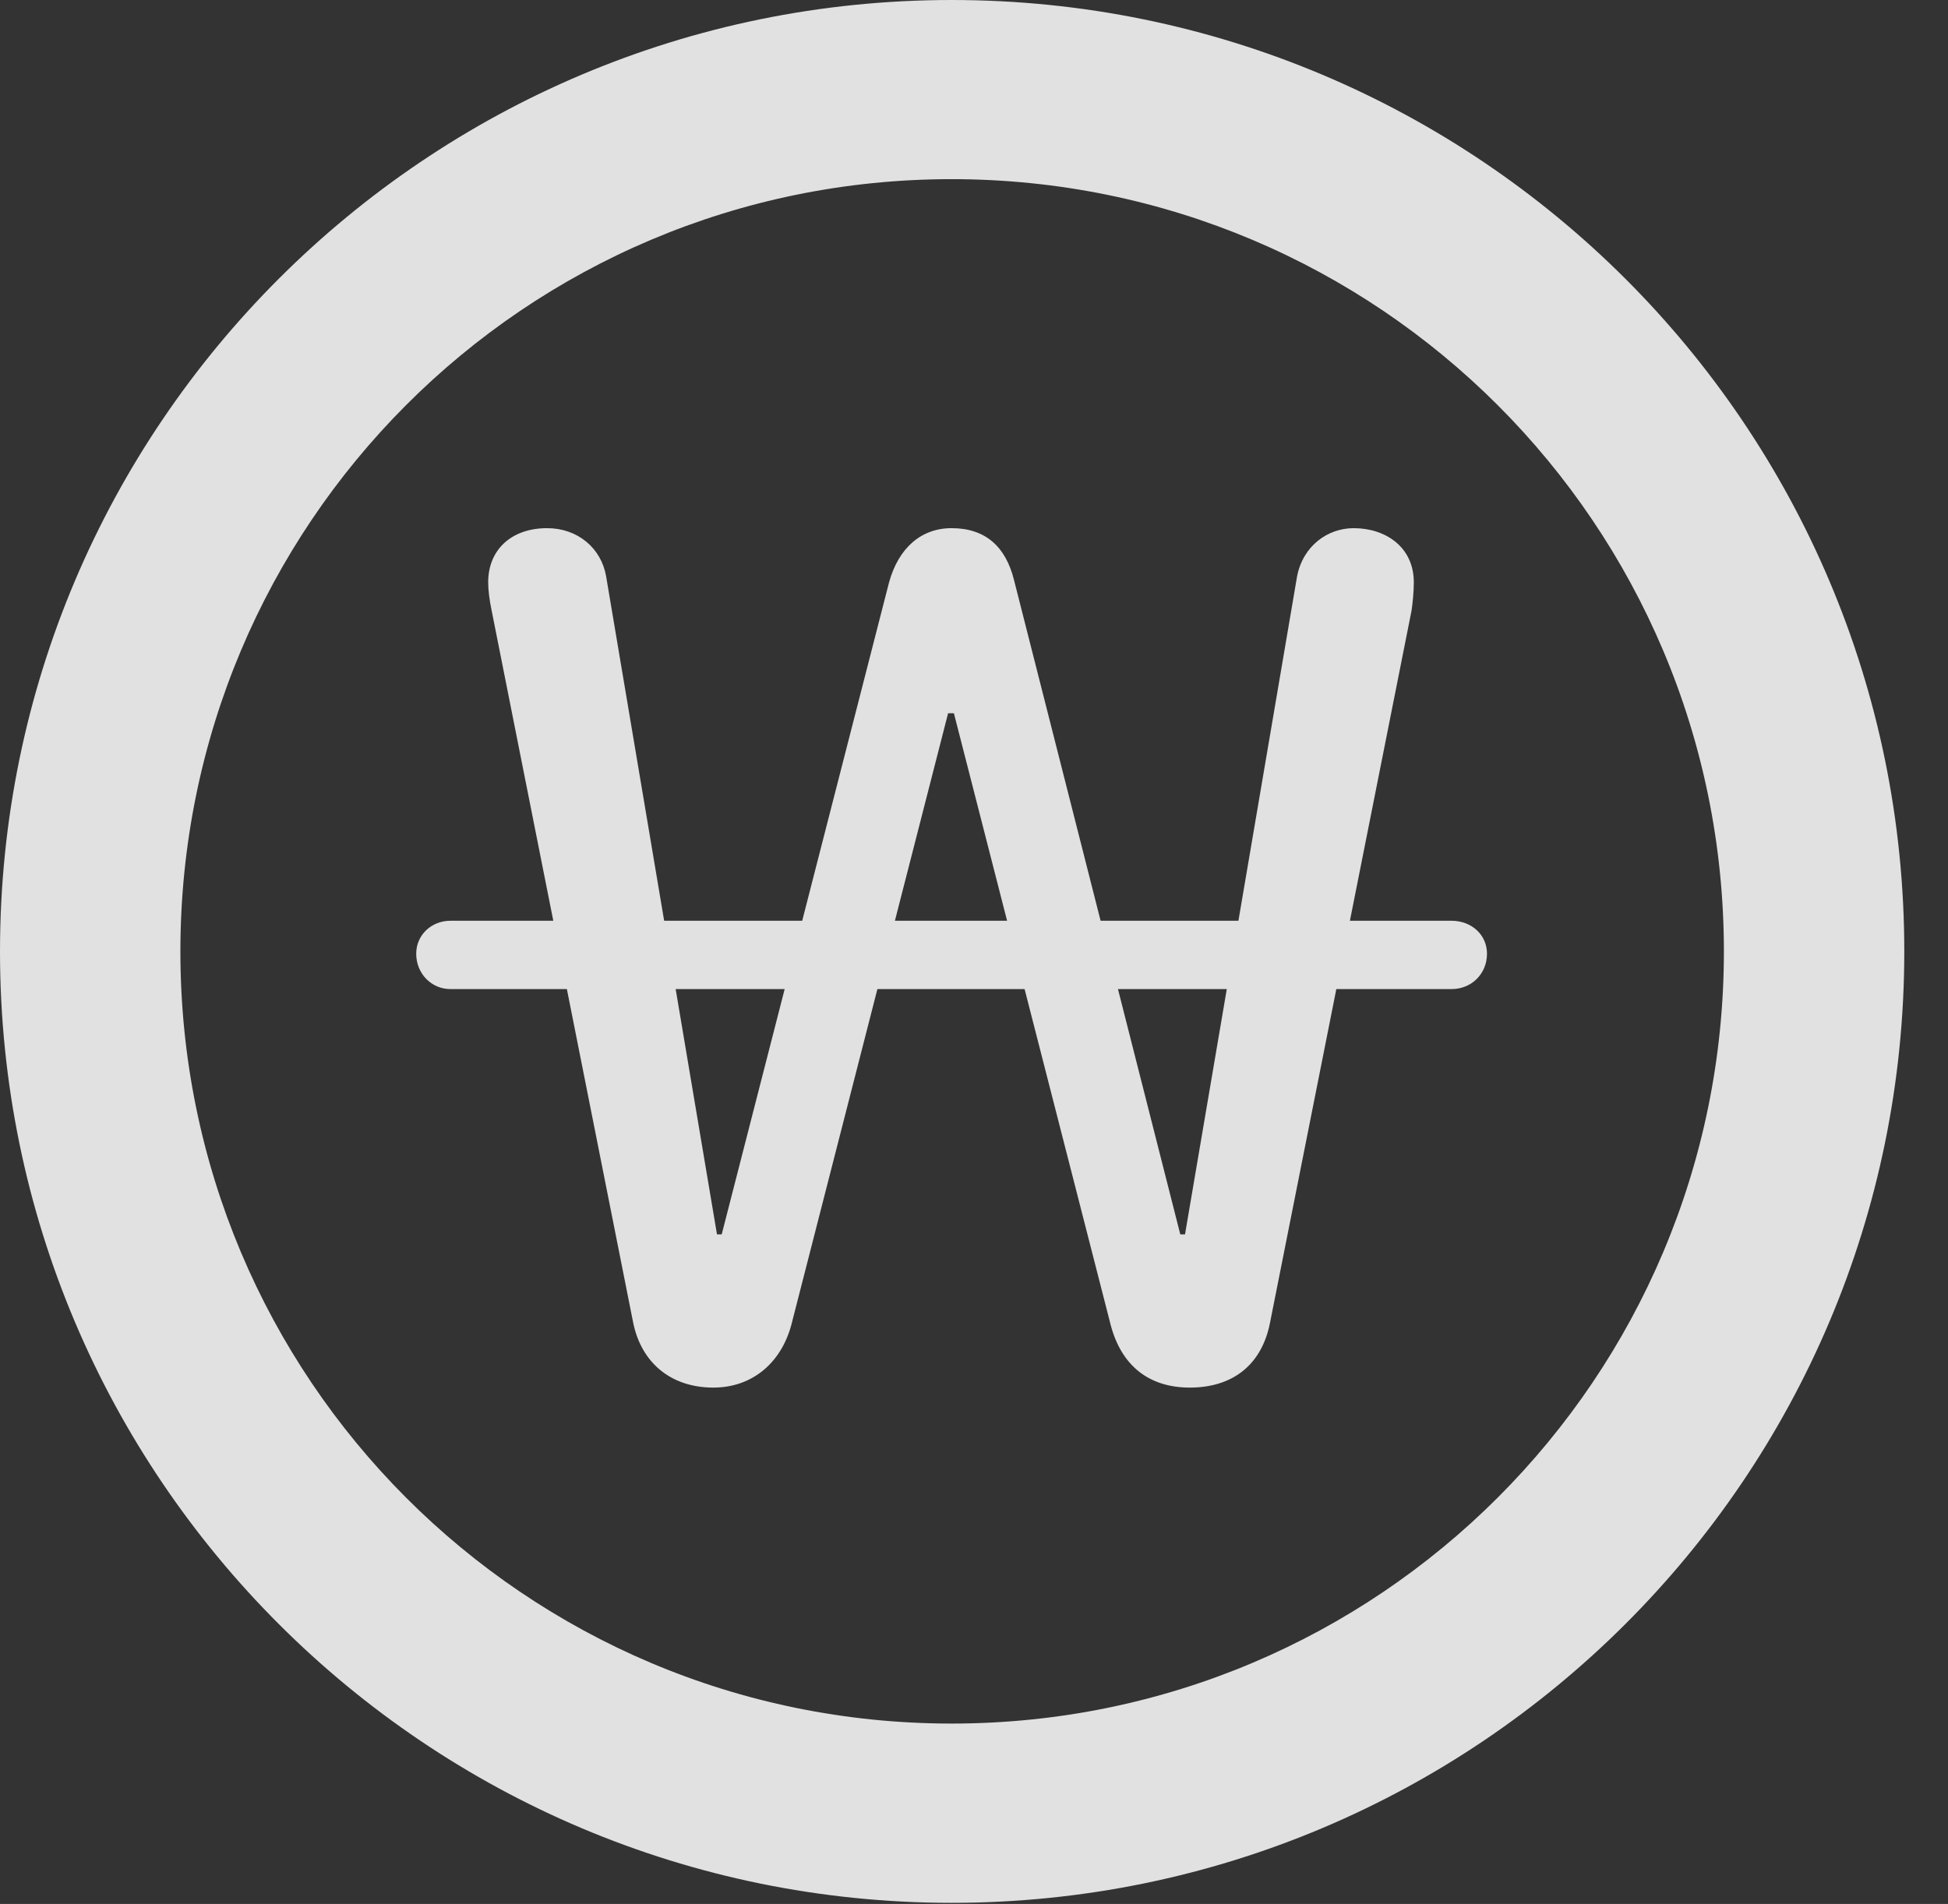 <?xml version="1.0" encoding="UTF-8"?>
<!--Generator: Apple Native CoreSVG 341-->
<!DOCTYPE svg
PUBLIC "-//W3C//DTD SVG 1.1//EN"
       "http://www.w3.org/Graphics/SVG/1.1/DTD/svg11.dtd">
<svg version="1.1" xmlns="http://www.w3.org/2000/svg" xmlns:xlink="http://www.w3.org/1999/xlink" viewBox="0 0 16.133 15.771">
 <rect x="0" y="0" width="16.133" height="15.771" fill="#333333" stroke="none"/>
 <g>
  <rect height="15.771" opacity="0" width="16.133" x="0" y="0"/>
  <path d="M7.881 15.762C12.236 15.762 15.771 12.236 15.771 7.881C15.771 3.525 12.236 0 7.881 0C3.535 0 0 3.525 0 7.881C0 12.236 3.535 15.762 7.881 15.762ZM7.881 14.277C4.346 14.277 1.494 11.416 1.494 7.881C1.494 4.346 4.346 1.484 7.881 1.484C11.416 1.484 14.277 4.346 14.277 7.881C14.277 11.416 11.416 14.277 7.881 14.277Z" fill="white" fill-opacity="0.85"/>
  <path d="M5.908 11.494C6.221 11.494 6.465 11.299 6.553 10.977L7.852 5.908L7.9 5.908L9.199 10.977C9.287 11.309 9.512 11.494 9.854 11.494C10.205 11.494 10.449 11.309 10.518 10.957L11.69 5.059C11.699 5 11.709 4.902 11.709 4.824C11.709 4.531 11.475 4.375 11.211 4.375C10.996 4.375 10.791 4.521 10.742 4.775L9.814 10.225L9.775 10.225L8.398 4.805C8.33 4.531 8.164 4.375 7.881 4.375C7.627 4.375 7.441 4.541 7.363 4.824L5.977 10.225L5.938 10.225L5.02 4.775C4.98 4.541 4.785 4.375 4.531 4.375C4.238 4.375 4.043 4.551 4.043 4.824C4.043 4.883 4.053 4.971 4.072 5.059L5.244 10.957C5.312 11.289 5.557 11.494 5.908 11.494ZM3.447 7.9C3.447 8.066 3.574 8.193 3.73 8.193L12.021 8.193C12.188 8.193 12.315 8.066 12.315 7.9C12.315 7.744 12.188 7.627 12.021 7.627L3.73 7.627C3.574 7.627 3.447 7.744 3.447 7.9Z" fill="white" fill-opacity="0.85"/>
 </g>
</svg>
